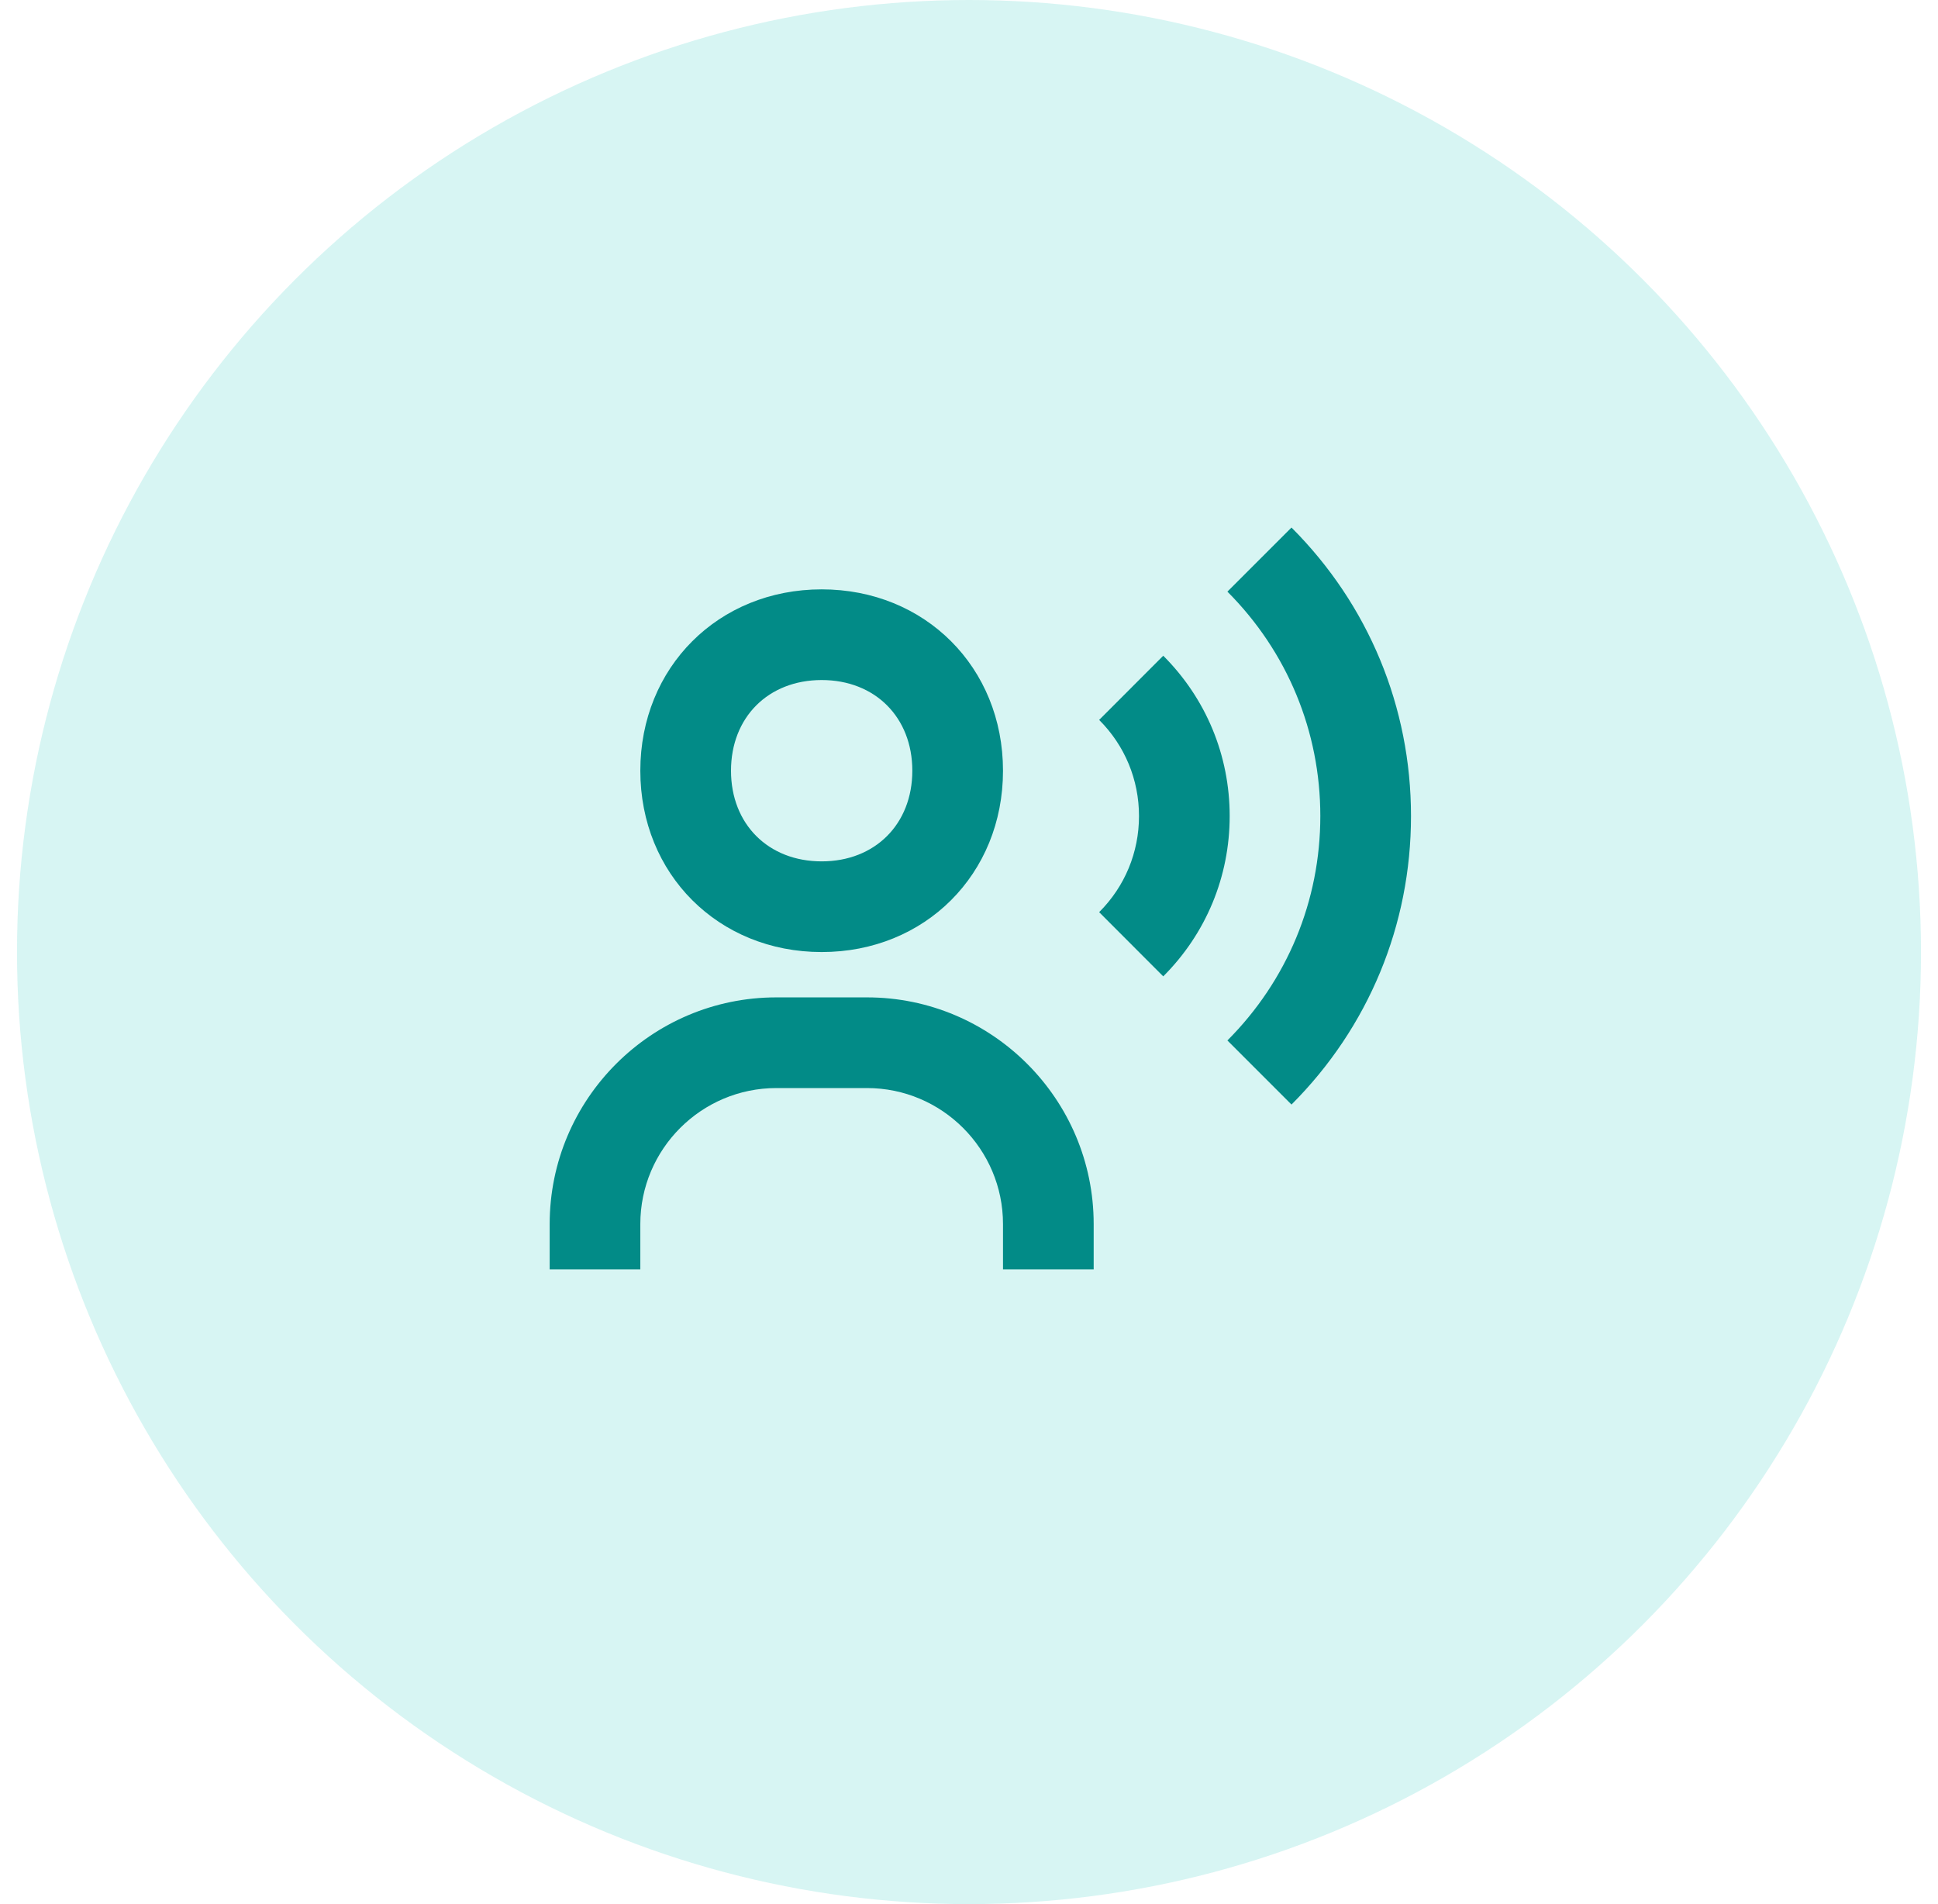 <svg width="57" height="56" viewBox="0 0 57 56" fill="none" xmlns="http://www.w3.org/2000/svg">
<circle opacity="0.7" cx="28.5" cy="28" r="28" fill="#C6F1EF"/>
<path d="M24.167 28C27.207 28 29.5 25.707 29.5 22.667C29.5 19.627 27.207 17.333 24.167 17.333C21.127 17.333 18.833 19.627 18.833 22.667C18.833 25.707 21.127 28 24.167 28ZM24.167 20C25.737 20 26.833 21.096 26.833 22.667C26.833 24.237 25.737 25.333 24.167 25.333C22.596 25.333 21.5 24.237 21.5 22.667C21.5 21.096 22.596 20 24.167 20ZM25.5 29.333H22.833C19.157 29.333 16.167 32.324 16.167 36V37.333H18.833V36C18.833 33.795 20.628 32 22.833 32H25.5C27.705 32 29.5 33.795 29.5 36V37.333H32.167V36C32.167 32.324 29.176 29.333 25.5 29.333ZM37.985 15.515L36.1 17.4C37.861 19.164 38.833 21.508 38.833 24C38.833 26.492 37.861 28.836 36.1 30.6L37.985 32.485C40.252 30.217 41.5 27.204 41.5 24C41.5 20.796 40.252 17.783 37.985 15.515Z" fill="#028B87"/>
<path d="M34.213 19.285L32.328 21.173C33.084 21.927 33.5 22.931 33.5 24C33.5 25.069 33.084 26.073 32.328 26.827L34.213 28.715C35.472 27.456 36.167 25.783 36.167 24C36.167 22.217 35.472 20.544 34.213 19.285Z" fill="#028B87"/>
</svg>
